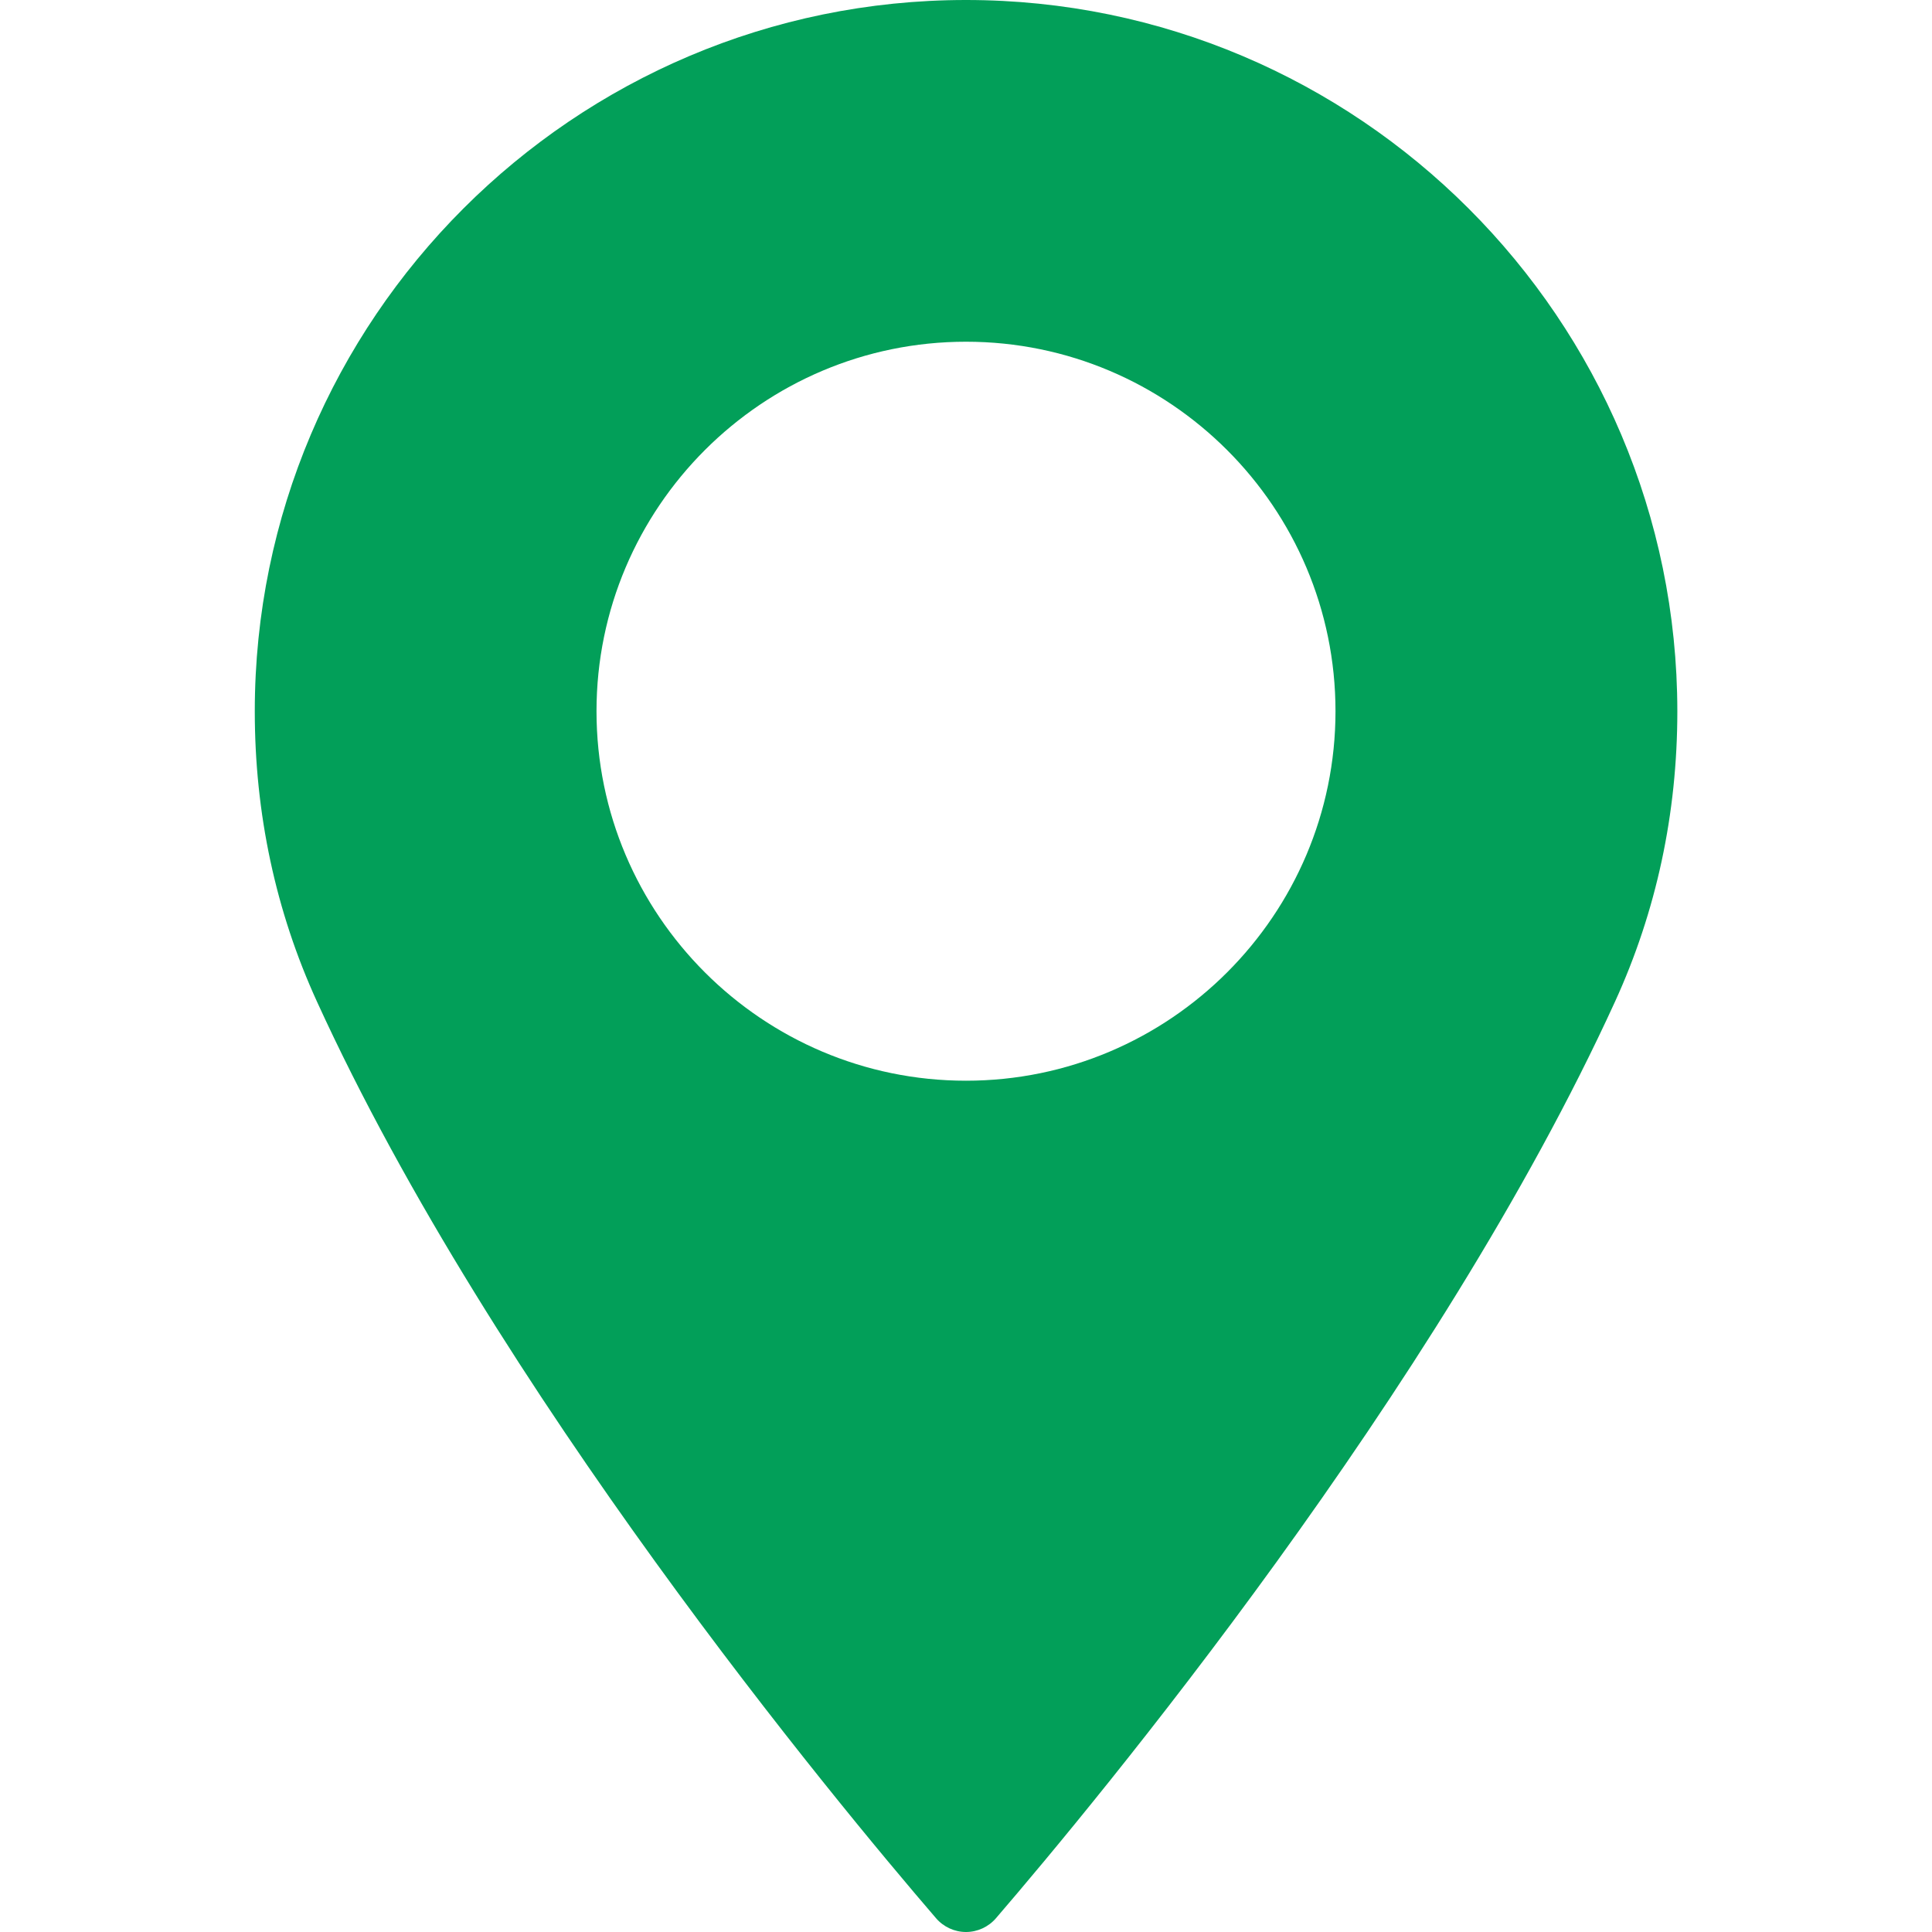 <svg width="16" height="16" viewBox="0 0 16 16" fill="none" xmlns="http://www.w3.org/2000/svg">
<path d="M8 0C4.752 0 2.11 2.643 2.11 5.891C2.11 6.738 2.283 7.547 2.625 8.295C4.097 11.518 6.921 14.92 7.752 15.886C7.814 15.958 7.905 16 8 16C8.095 16 8.186 15.958 8.248 15.886C9.079 14.92 11.902 11.518 13.375 8.295C13.717 7.547 13.891 6.738 13.891 5.891C13.89 2.643 11.248 0 8 0ZM8 8.95C6.313 8.95 4.94 7.577 4.94 5.89C4.94 4.203 6.313 2.83 8 2.83C9.687 2.83 11.06 4.203 11.06 5.89C11.06 7.577 9.687 8.95 8 8.95Z" fill="#029F59"/>
</svg>
